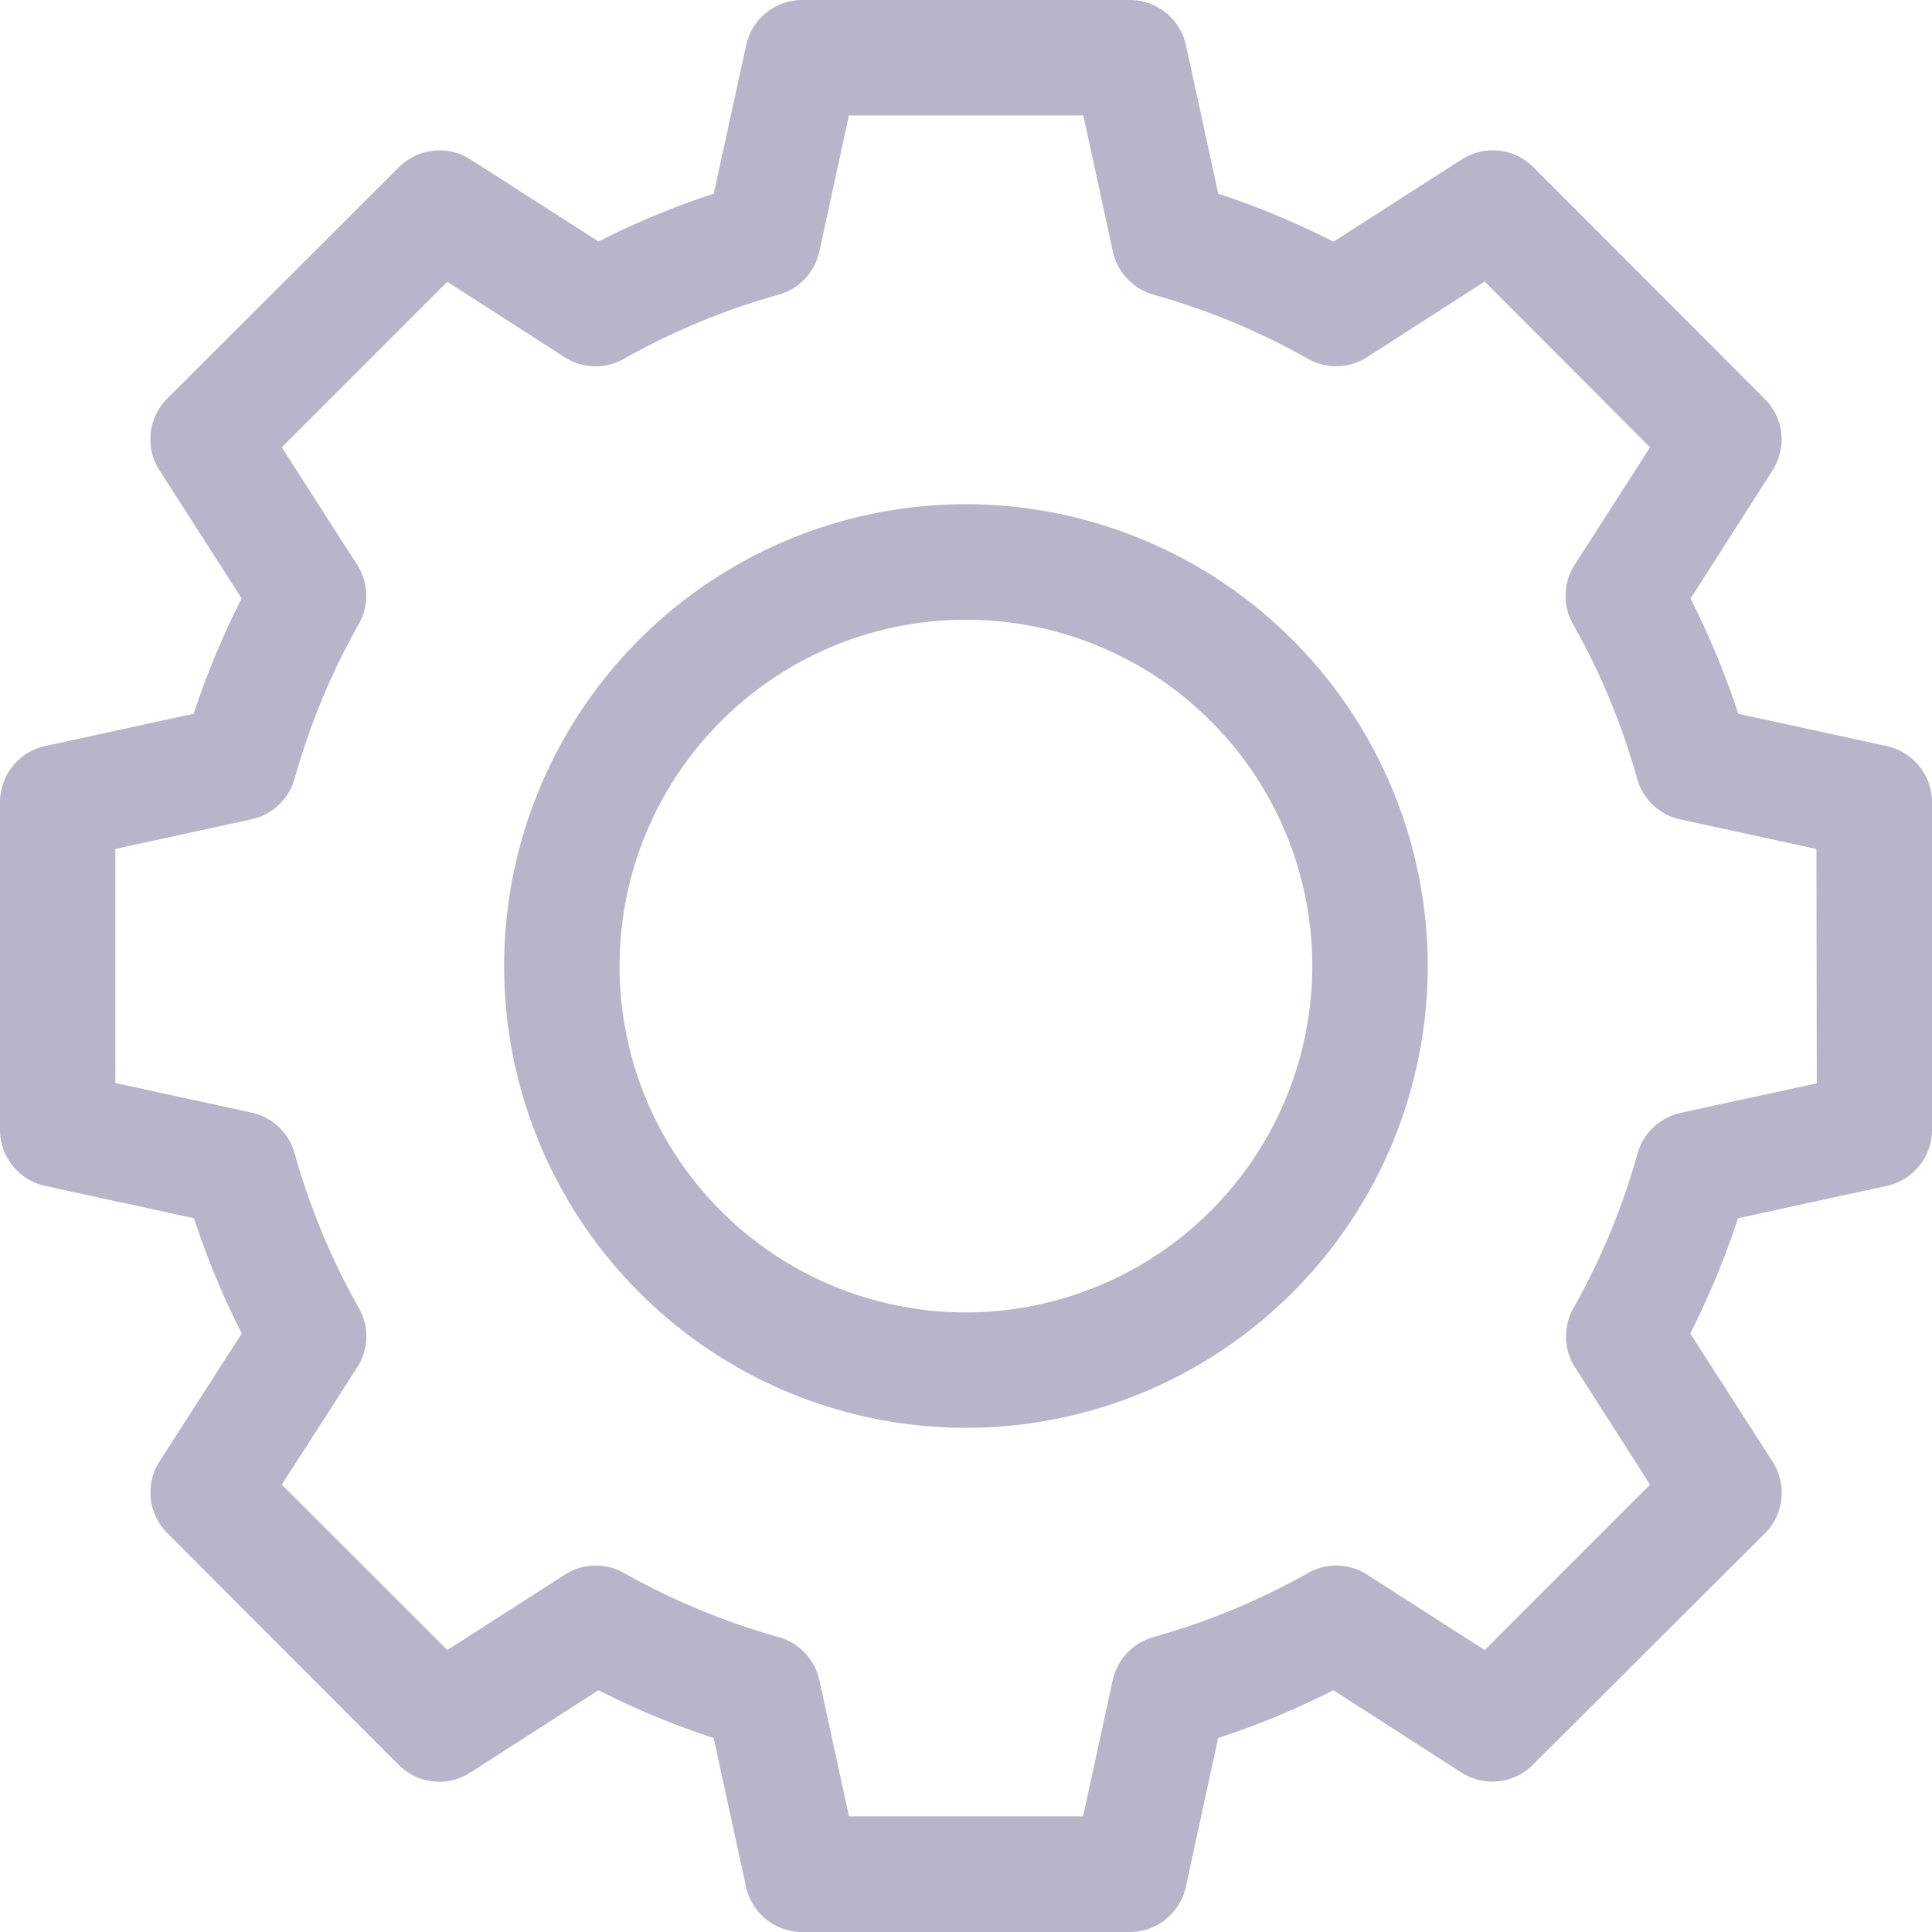 <svg xmlns="http://www.w3.org/2000/svg" width="26.93" height="26.93" viewBox="0 0 26.93 26.93">
  <g id="settings" transform="translate(0 0)">
    <path id="Path_2843" data-name="Path 2843" d="M140.046,133.609a6.437,6.437,0,1,0,6.437,6.437A6.445,6.445,0,0,0,140.046,133.609Zm0,11.266a4.828,4.828,0,1,1,4.828-4.828A4.834,4.834,0,0,1,140.046,144.875Zm0,0" transform="translate(-126.582 -126.581)" fill="#b6b5c9"/>
    <path id="Path_2844" data-name="Path 2844" d="M26.3,10.4l-2.07-.45a11.264,11.264,0,0,0-.666-1.606L24.706,6.56a.8.8,0,0,0-.108-1L21.374,2.331a.8.8,0,0,0-1-.108L18.587,3.369A11.264,11.264,0,0,0,16.981,2.7l-.45-2.07A.8.8,0,0,0,15.745,0h-4.56A.8.8,0,0,0,10.4.633L9.949,2.7a11.264,11.264,0,0,0-1.606.666L6.56,2.224a.8.8,0,0,0-1,.108L2.331,5.556a.8.8,0,0,0-.108,1L3.369,8.342A11.264,11.264,0,0,0,2.7,9.949l-2.07.45A.8.8,0,0,0,0,11.185v4.56a.8.8,0,0,0,.634.786l2.07.45a11.264,11.264,0,0,0,.666,1.606L2.224,20.37a.8.8,0,0,0,.108,1L5.556,24.6a.8.8,0,0,0,1,.108L8.342,23.56a11.265,11.265,0,0,0,1.606.666l.45,2.07a.8.8,0,0,0,.786.634h4.56a.8.8,0,0,0,.786-.634l.45-2.07a11.264,11.264,0,0,0,1.606-.666l1.782,1.146a.8.8,0,0,0,1-.108L24.6,21.374a.8.8,0,0,0,.108-1L23.56,18.587a11.264,11.264,0,0,0,.666-1.606l2.07-.45a.8.8,0,0,0,.634-.786v-4.56A.8.8,0,0,0,26.3,10.4Zm-.976,4.7-1.9.413a.805.805,0,0,0-.6.57,9.655,9.655,0,0,1-.891,2.15.8.8,0,0,0,.024.831L23,20.694,20.695,23,19.06,21.951a.8.8,0,0,0-.83-.024,9.66,9.66,0,0,1-2.15.891.805.805,0,0,0-.57.6l-.413,1.9H11.834l-.413-1.9a.805.805,0,0,0-.57-.6,9.655,9.655,0,0,1-2.15-.891.8.8,0,0,0-.831.024L6.235,23,3.928,20.694,4.979,19.06A.8.8,0,0,0,5,18.229a9.665,9.665,0,0,1-.892-2.15.8.8,0,0,0-.6-.57l-1.9-.413V11.833l1.9-.413a.805.805,0,0,0,.6-.57A9.655,9.655,0,0,1,5,8.7a.8.8,0,0,0-.024-.831L3.928,6.235,6.235,3.928,7.87,4.979A.8.8,0,0,0,8.7,5a9.661,9.661,0,0,1,2.15-.891.805.805,0,0,0,.57-.6l.413-1.9H15.1l.413,1.9a.805.805,0,0,0,.57.6A9.655,9.655,0,0,1,18.229,5a.8.8,0,0,0,.831-.024l1.635-1.051L23,6.235,21.951,7.87a.8.8,0,0,0-.024.831,9.655,9.655,0,0,1,.892,2.15.8.8,0,0,0,.6.57l1.9.413Zm0,0" transform="translate(0 0)" fill="#b6b5c9"/>
  </g>
</svg>
